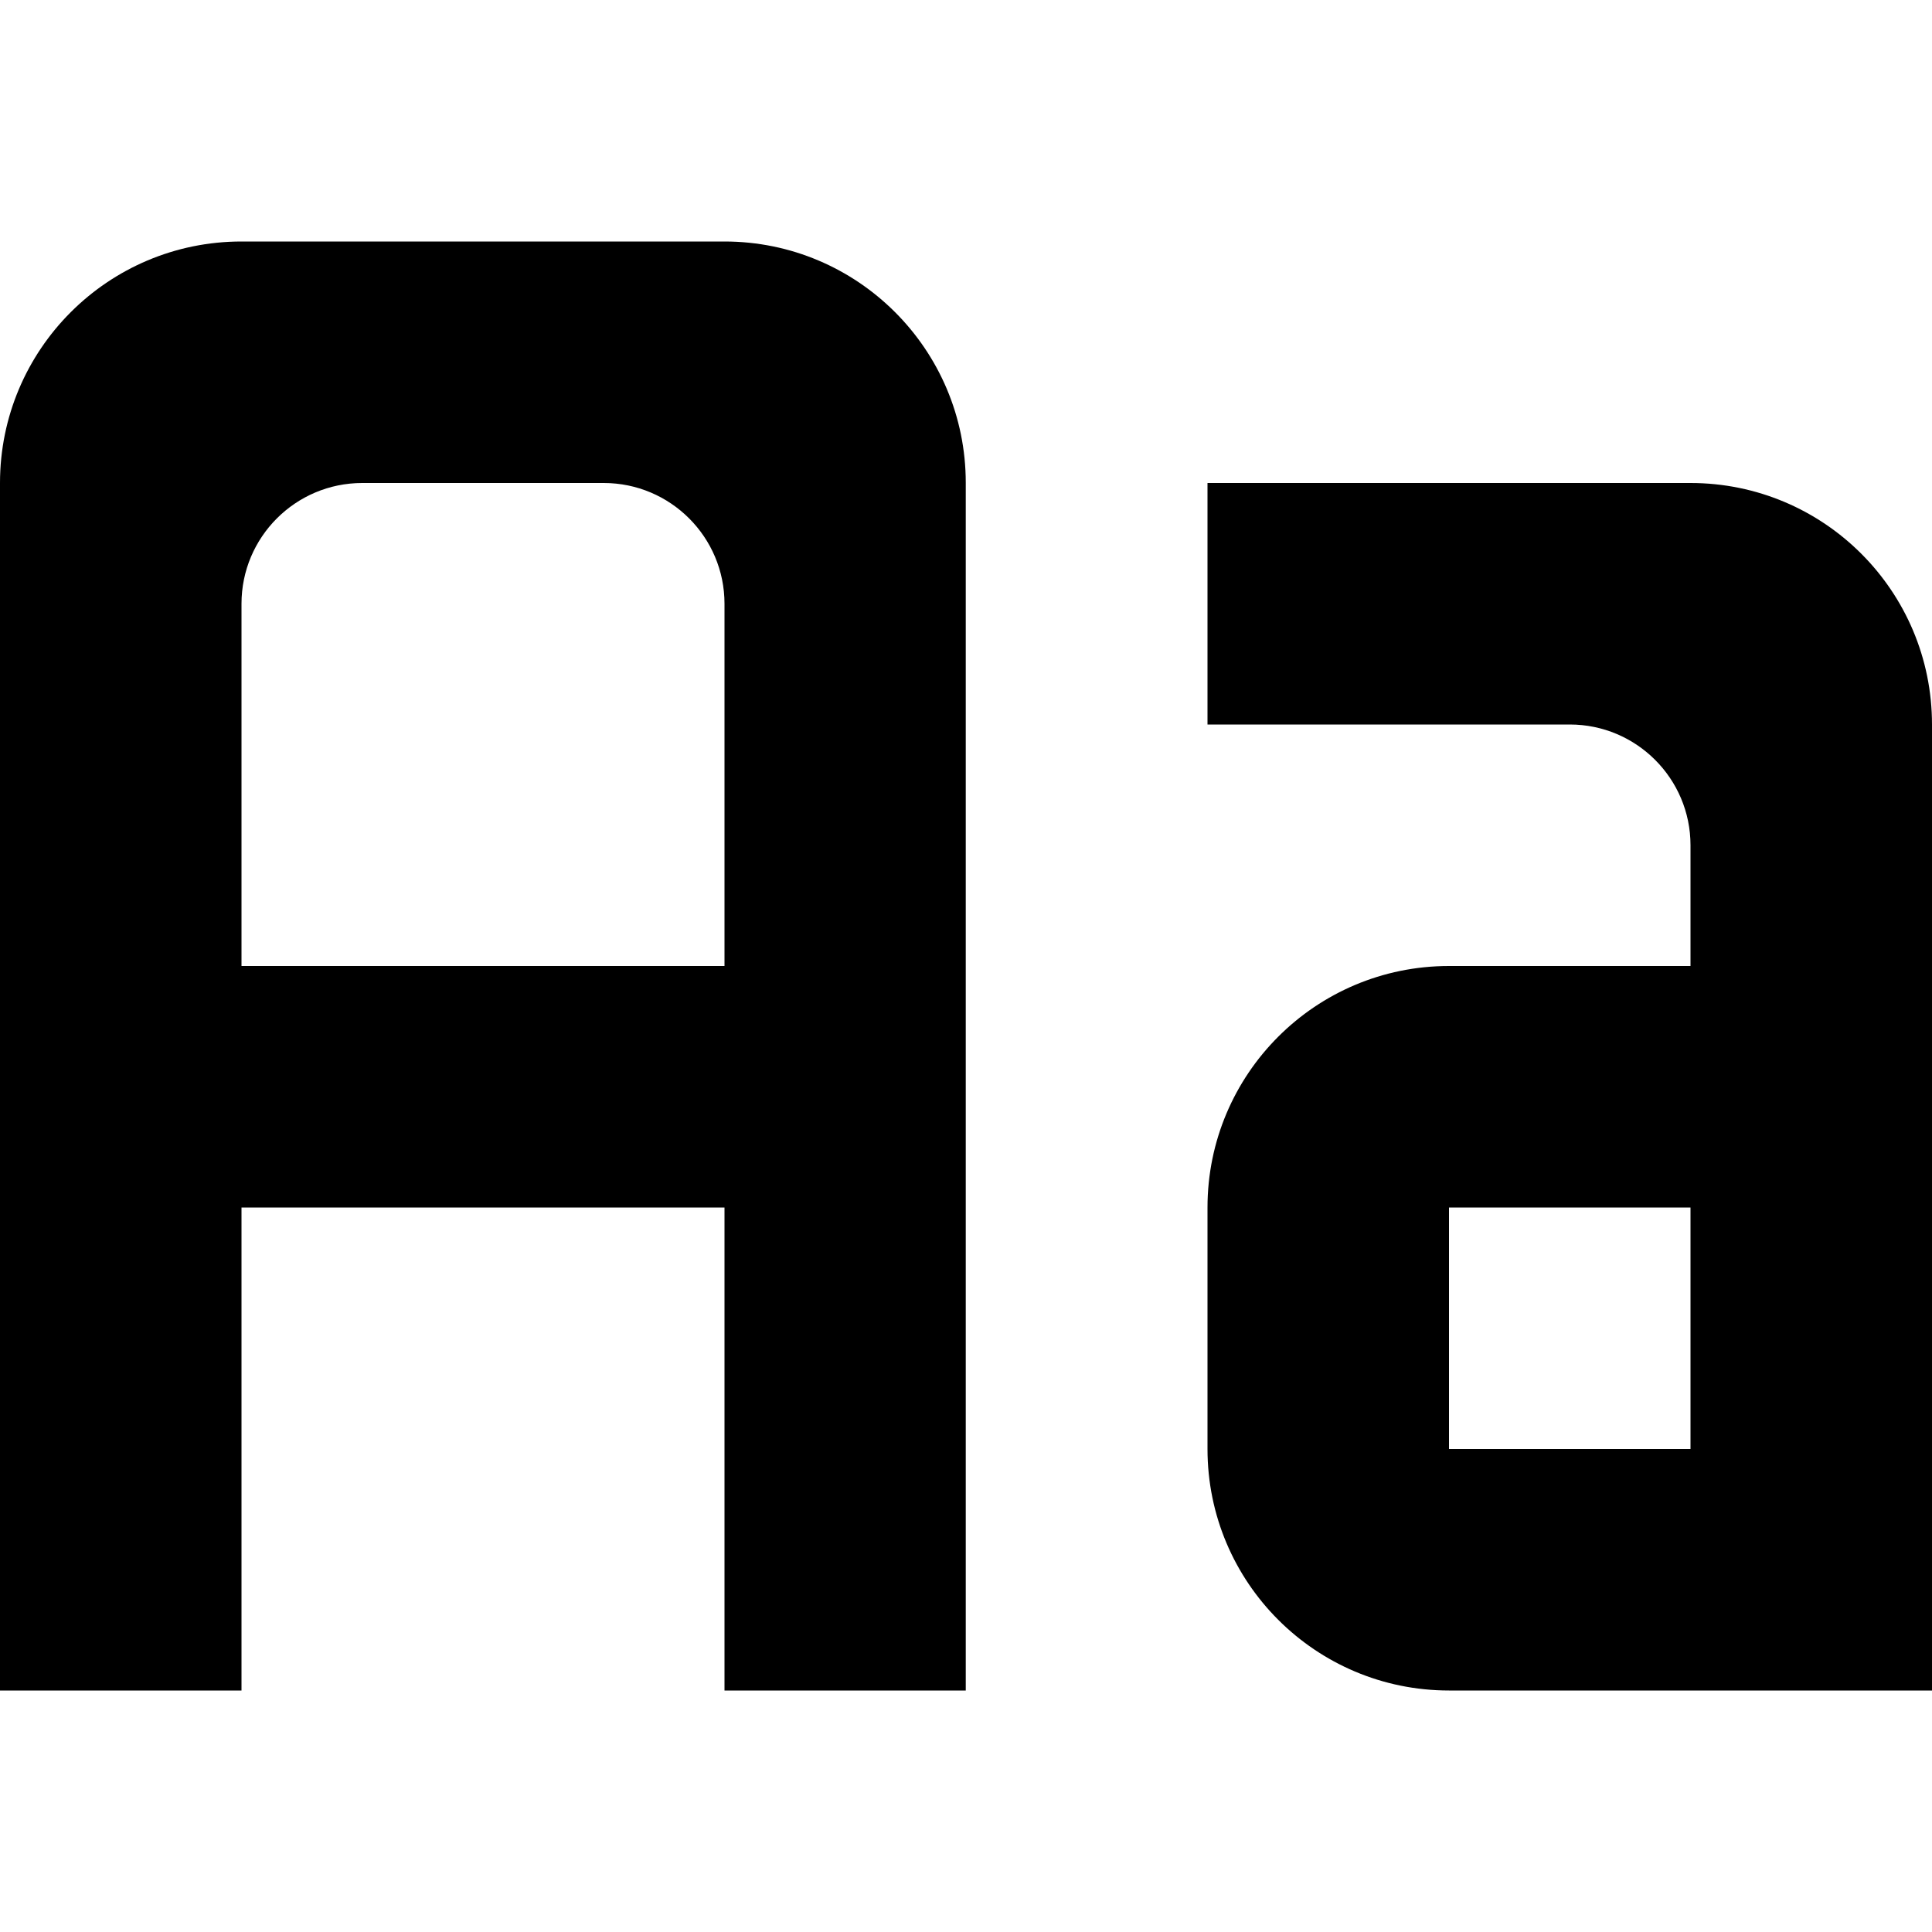 <svg xmlns="http://www.w3.org/2000/svg" width="16" height="16" viewBox="0 0 16 16" fill="#000000">
	<path
		d="m0 4v10h2v-4h4v4h1.998v-10.002c0-1.103-0.895-1.998-1.998-1.998h-4c-1.105 0-2 0.895-2 2zm3 0h2c0.552 0 1 0.448 1 1v3h-4v-3c0-0.552 0.448-1 1-1zm7 0v2h3c0.552 0 1 0.448 1 1v1h-2c-1.105 0-2 0.895-2 2v2c0 1.105 0.895 2 2 2h4v-8c0-1.105-0.895-2-2-2zm2 6h2v2h-2z"
	/>
</svg>
